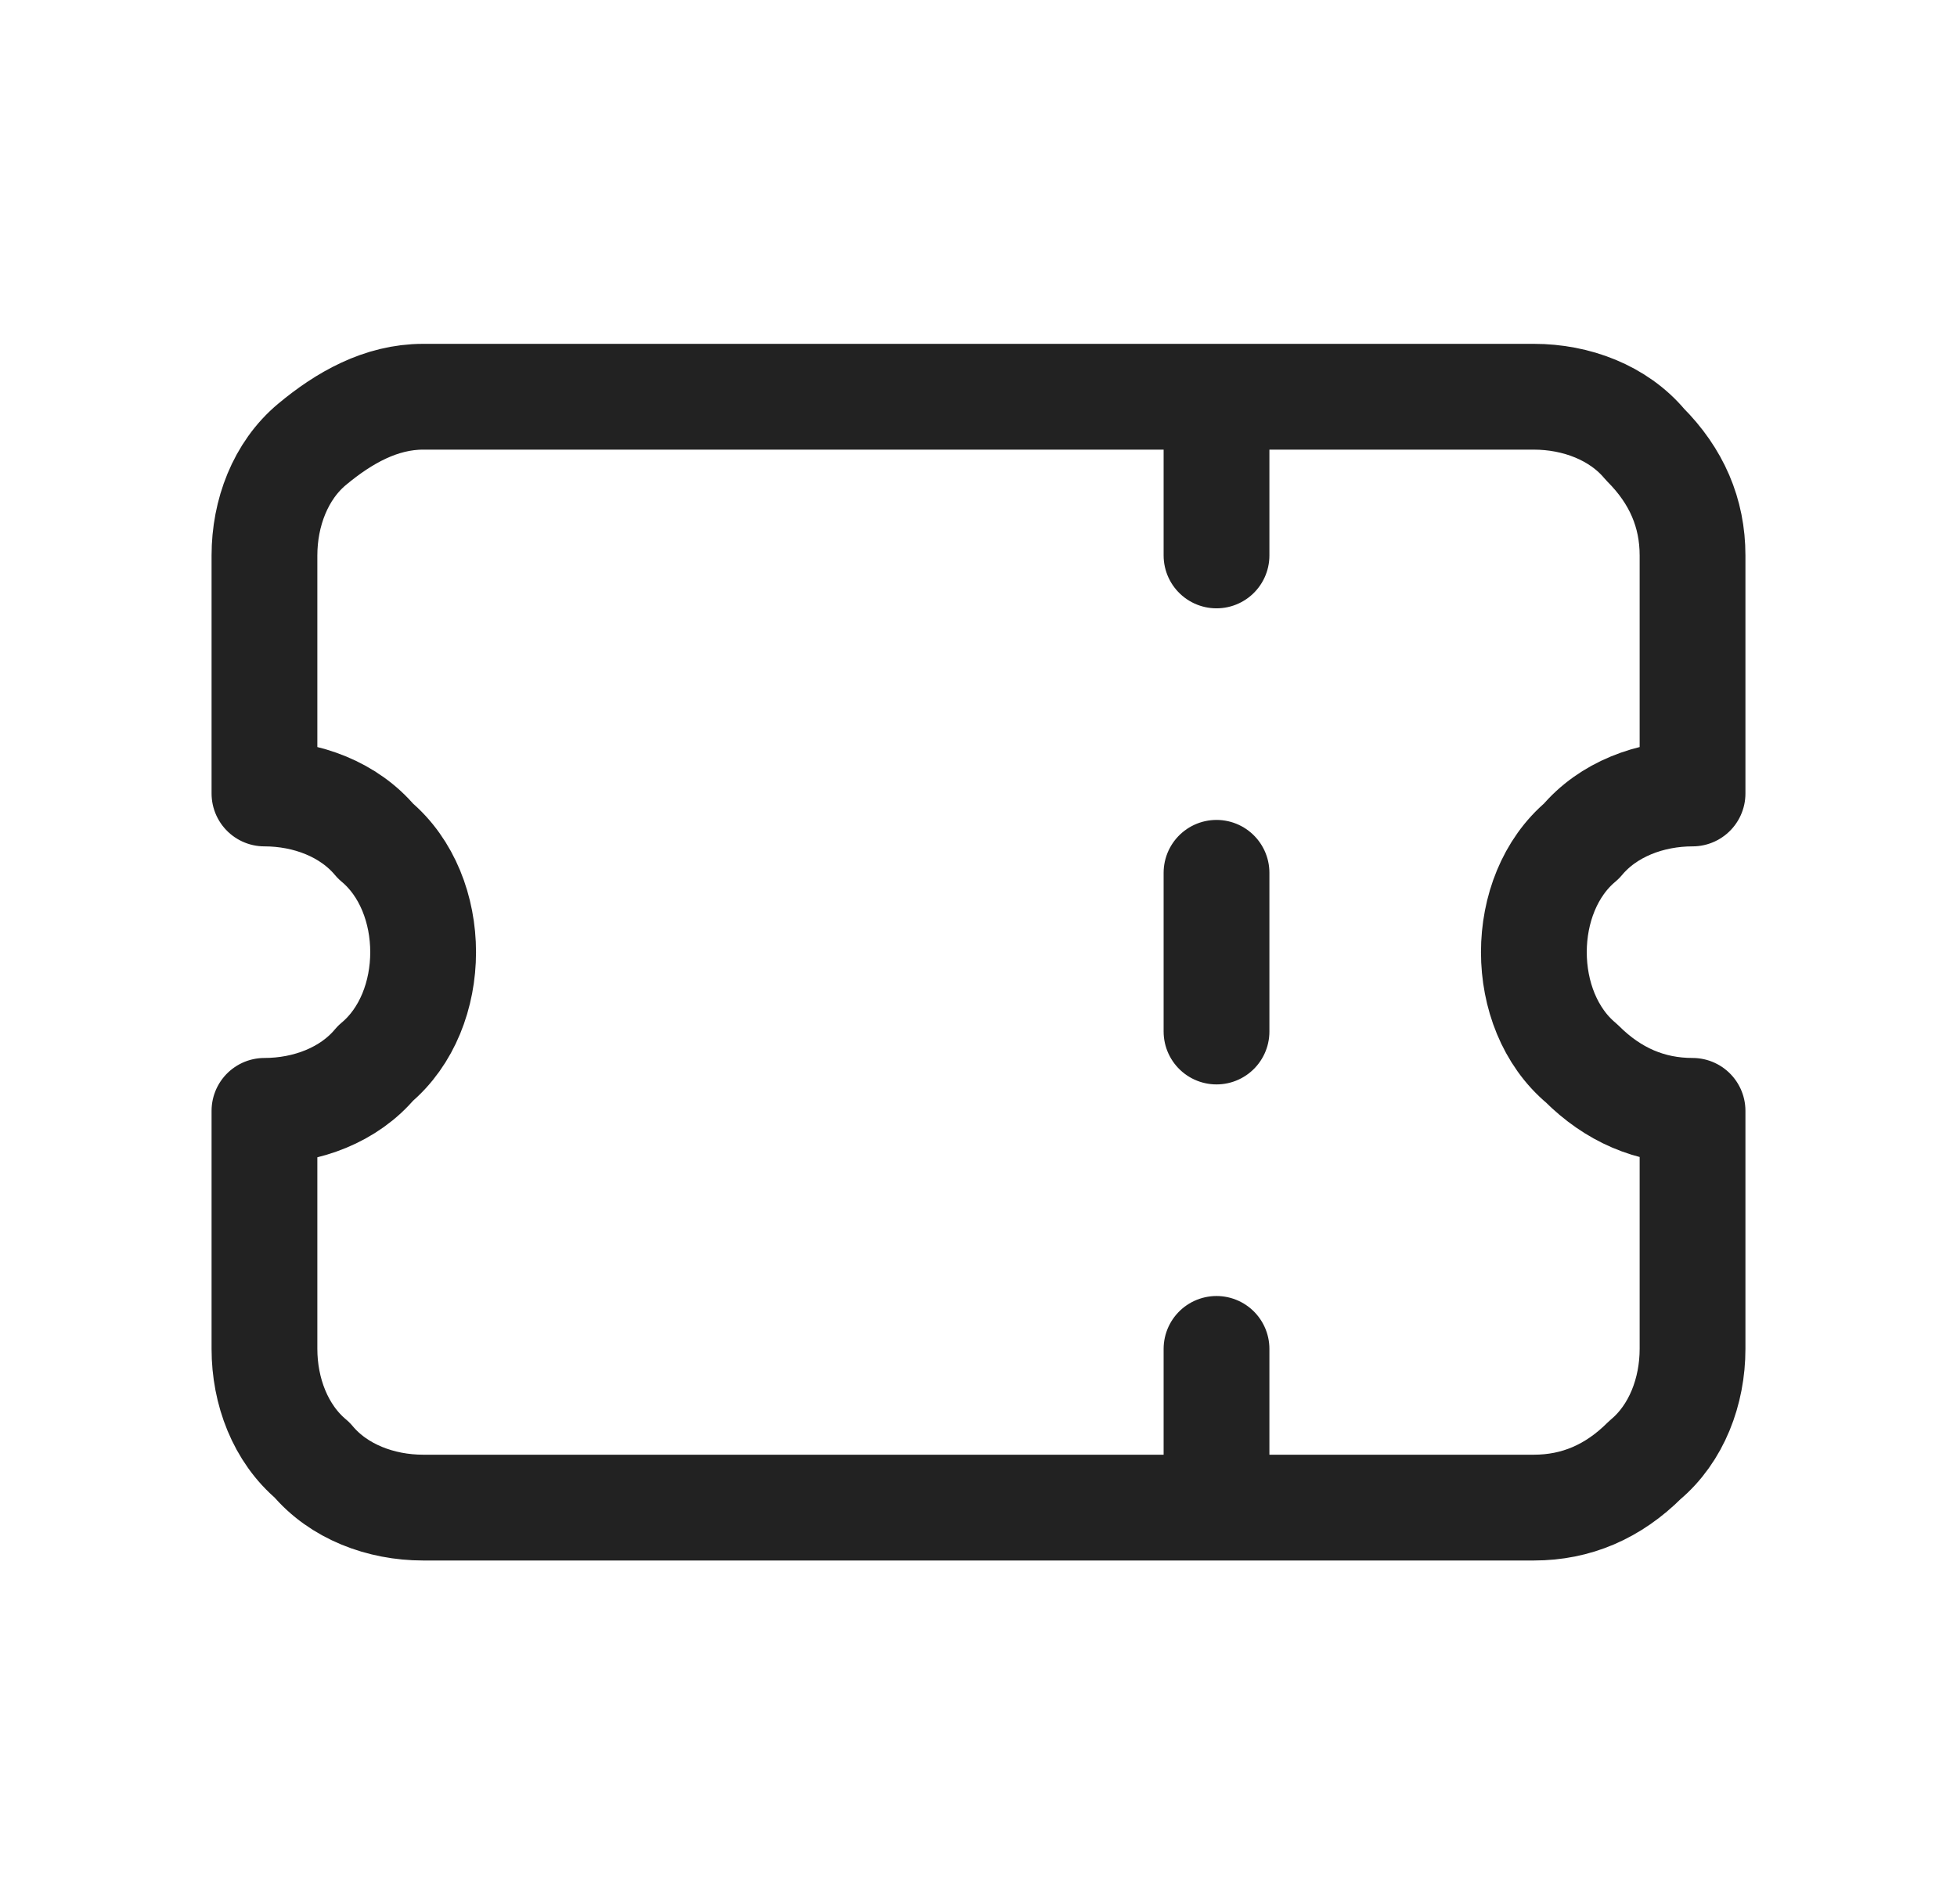 <?xml version="1.0" encoding="utf-8"?>
<!-- Generator: Adobe Illustrator 27.9.0, SVG Export Plug-In . SVG Version: 6.00 Build 0)  -->
<svg version="1.1" id="圖層_1" xmlns="http://www.w3.org/2000/svg" xmlns:xlink="http://www.w3.org/1999/xlink" x="0px" y="0px"
	 viewBox="0 0 37 36" style="enable-background:new 0 0 37 36;" xml:space="preserve">
<style type="text/css">
	.st0{fill:none;stroke:#222222;stroke-width:2;stroke-linecap:round;stroke-linejoin:round;}
</style>
<path class="st0" d="M23,7.5v3 M23,16.5v3 M23,25.5v3 M8,7.5h21c0.8,0,1.6,0.3,2.1,0.9C31.7,9,32,9.7,32,10.5V15
	c-0.8,0-1.6,0.3-2.1,0.9C29.3,16.4,29,17.2,29,18s0.3,1.6,0.9,2.1c0.6,0.6,1.3,0.9,2.1,0.9v4.5c0,0.8-0.3,1.6-0.9,2.1
	c-0.6,0.6-1.3,0.9-2.1,0.9H8c-0.8,0-1.6-0.3-2.1-0.9C5.3,27.1,5,26.3,5,25.5V21c0.8,0,1.6-0.3,2.1-0.9C7.7,19.6,8,18.8,8,18
	s-0.3-1.6-0.9-2.1C6.6,15.3,5.8,15,5,15v-4.5c0-0.8,0.3-1.6,0.9-2.1S7.2,7.5,8,7.5z"/>
</svg>
